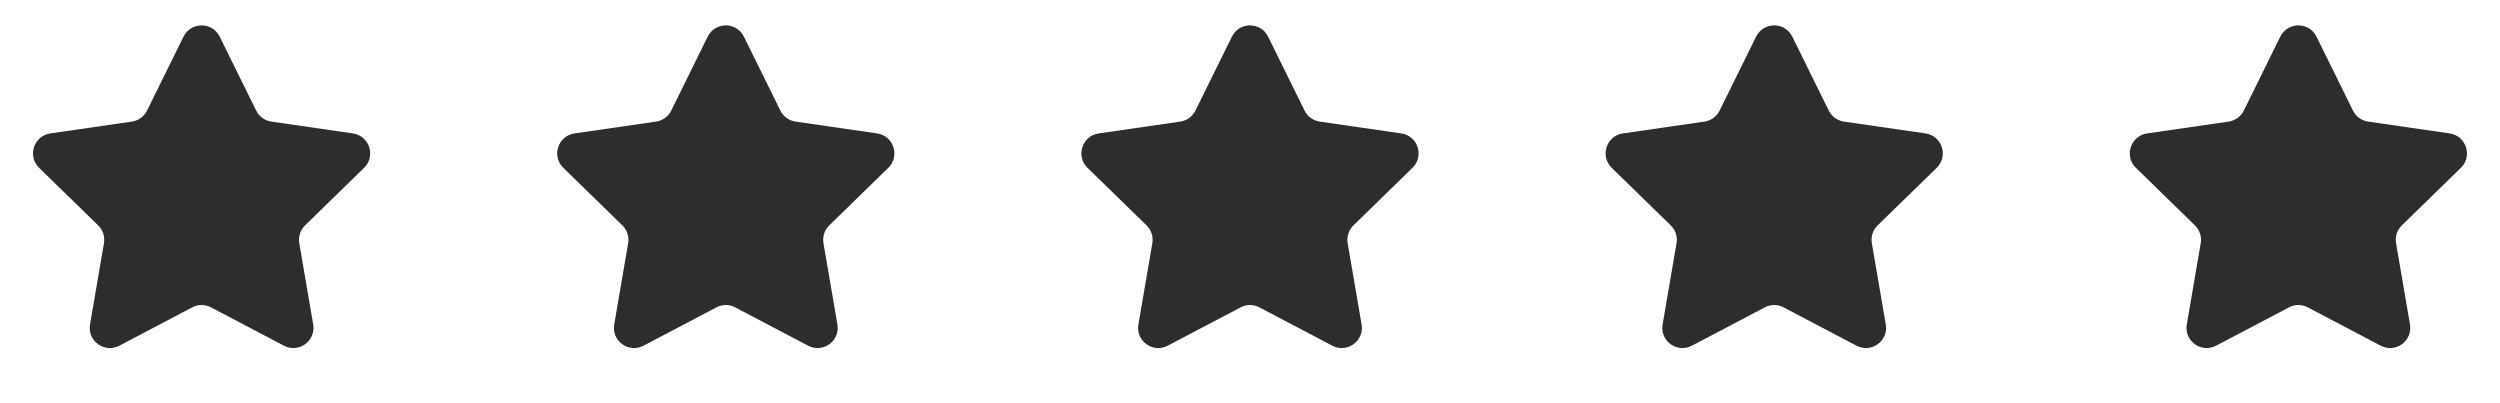 <svg width="124" height="20" viewBox="0 0 124 20" fill="none" xmlns="http://www.w3.org/2000/svg">
                    <path d="M9.103 1.817C9.47 1.074 10.53 1.074 10.897 1.817L12.706 5.483C12.852 5.779 13.133 5.983 13.459 6.031L17.505 6.618C18.326 6.738 18.653 7.746 18.06 8.324L15.132 11.178C14.896 11.408 14.789 11.739 14.844 12.063L15.535 16.093C15.675 16.91 14.818 17.533 14.084 17.147L10.465 15.245C10.174 15.091 9.826 15.091 9.535 15.245L5.916 17.147C5.182 17.533 4.325 16.91 4.465 16.093L5.156 12.063C5.211 11.739 5.104 11.408 4.868 11.178L1.94 8.324C1.347 7.746 1.674 6.738 2.495 6.618L6.541 6.031C6.867 5.983 7.148 5.779 7.294 5.483L9.103 1.817Z" fill="#2D2D2D" />
                    <path d="M35.103 1.817C35.47 1.074 36.53 1.074 36.897 1.817L38.706 5.483C38.852 5.779 39.133 5.983 39.459 6.031L43.505 6.618C44.326 6.738 44.653 7.746 44.06 8.324L41.132 11.178C40.896 11.408 40.788 11.739 40.844 12.063L41.535 16.093C41.675 16.91 40.818 17.533 40.084 17.147L36.465 15.245C36.174 15.091 35.826 15.091 35.535 15.245L31.916 17.147C31.182 17.533 30.325 16.91 30.465 16.093L31.156 12.063C31.212 11.739 31.104 11.408 30.868 11.178L27.94 8.324C27.347 7.746 27.674 6.738 28.495 6.618L32.541 6.031C32.867 5.983 33.148 5.779 33.294 5.483L35.103 1.817Z" fill="#2D2D2D" />
                    <path d="M61.103 1.817C61.47 1.074 62.53 1.074 62.897 1.817L64.706 5.483C64.852 5.779 65.133 5.983 65.459 6.031L69.505 6.618C70.326 6.738 70.653 7.746 70.06 8.324L67.132 11.178C66.896 11.408 66.788 11.739 66.844 12.063L67.535 16.093C67.675 16.91 66.818 17.533 66.084 17.147L62.465 15.245C62.174 15.091 61.826 15.091 61.535 15.245L57.916 17.147C57.182 17.533 56.325 16.91 56.465 16.093L57.156 12.063C57.212 11.739 57.104 11.408 56.868 11.178L53.94 8.324C53.347 7.746 53.674 6.738 54.495 6.618L58.541 6.031C58.867 5.983 59.148 5.779 59.294 5.483L61.103 1.817Z" fill="#2D2D2D" />
                    <path d="M87.103 1.817C87.47 1.074 88.53 1.074 88.897 1.817L90.706 5.483C90.852 5.779 91.133 5.983 91.459 6.031L95.505 6.618C96.326 6.738 96.653 7.746 96.06 8.324L93.132 11.178C92.896 11.408 92.788 11.739 92.844 12.063L93.535 16.093C93.675 16.91 92.818 17.533 92.084 17.147L88.465 15.245C88.174 15.091 87.826 15.091 87.535 15.245L83.916 17.147C83.182 17.533 82.325 16.91 82.465 16.093L83.156 12.063C83.212 11.739 83.104 11.408 82.868 11.178L79.94 8.324C79.347 7.746 79.674 6.738 80.495 6.618L84.541 6.031C84.867 5.983 85.148 5.779 85.294 5.483L87.103 1.817Z" fill="#2D2D2D" />
                    <path d="M113.103 1.817C113.47 1.074 114.53 1.074 114.897 1.817L116.706 5.483C116.852 5.779 117.133 5.983 117.459 6.031L121.505 6.618C122.326 6.738 122.653 7.746 122.06 8.324L119.132 11.178C118.896 11.408 118.789 11.739 118.844 12.063L119.535 16.093C119.675 16.91 118.818 17.533 118.084 17.147L114.465 15.245C114.174 15.091 113.826 15.091 113.535 15.245L109.916 17.147C109.182 17.533 108.325 16.91 108.465 16.093L109.156 12.063C109.211 11.739 109.104 11.408 108.868 11.178L105.94 8.324C105.347 7.746 105.674 6.738 106.495 6.618L110.541 6.031C110.867 5.983 111.148 5.779 111.294 5.483L113.103 1.817Z" fill="#2D2D2D" />
                  </svg>